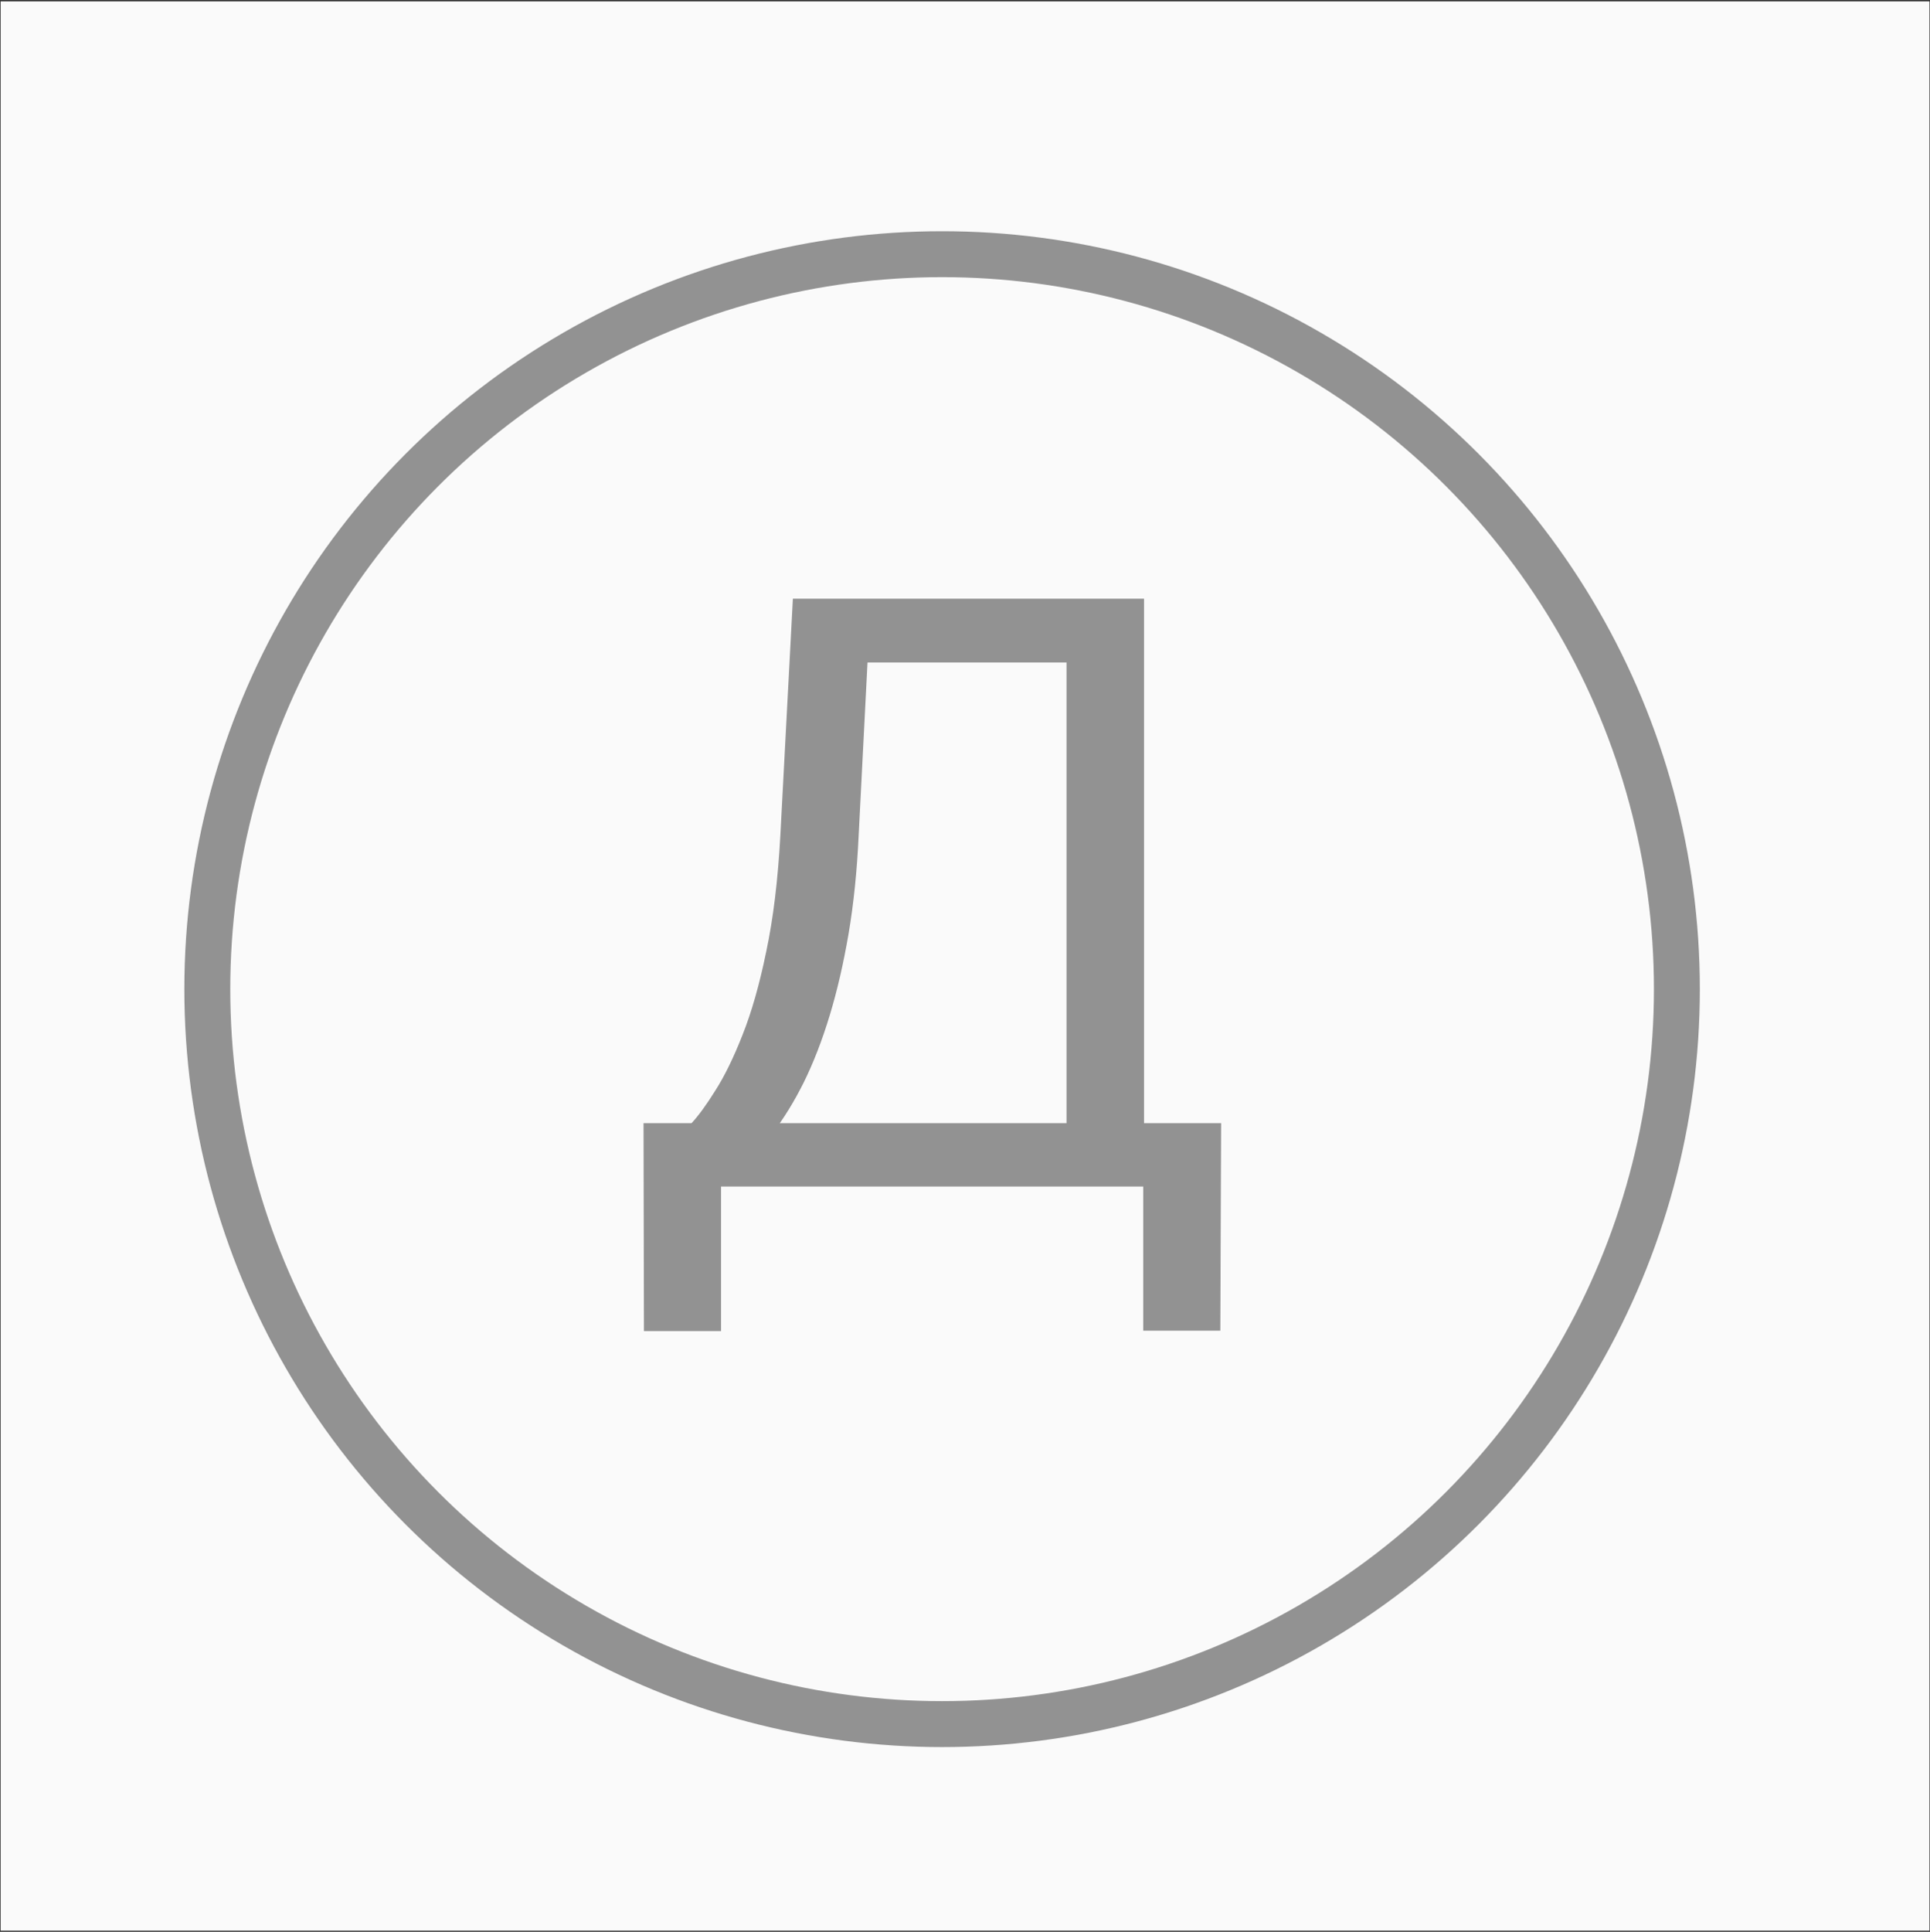 <svg width="1376" height="1377" viewBox="0 0 1376 1377" fill="none" xmlns="http://www.w3.org/2000/svg">
<rect x="0" y="0" width="1376" height="1377" fill="#333333" stroke="none"/>
<rect width="1375.16" height="1375.16" transform="translate(0.461 0.975)" fill="#FAFAFA"/>
<circle cx="671.673" cy="705.052" r="523.872" stroke="#929292" stroke-width="32.742"/>
<path d="M822.265 800.566V845.746H505.141V800.566H822.265ZM514.062 800.566V948.768H459.097L458.81 800.566H514.062ZM870.61 800.566L870.035 948.48H815.071V800.566H870.61ZM767.876 426.75V472.218H584.278V426.75H767.876ZM815.646 426.75V845.746H760.394V426.75H815.646ZM565.285 426.75H620.825L612.192 595.385C611.041 620.708 608.643 644.114 604.997 665.601C601.352 686.896 596.844 706.368 591.472 724.018C586.1 741.668 579.961 757.496 573.055 771.501C566.148 785.314 558.762 797.304 550.896 807.472C543.031 817.448 534.781 825.698 526.148 832.22C517.707 838.551 509.17 843.06 500.536 845.746H475.213V800.566H493.054C498.042 795.194 503.702 787.424 510.033 777.256C516.556 767.088 522.983 753.947 529.314 737.831C535.836 721.524 541.496 701.668 546.292 678.263C551.28 654.857 554.637 627.231 556.364 595.385L565.285 426.75Z" fill="#929292"/>
</svg>

